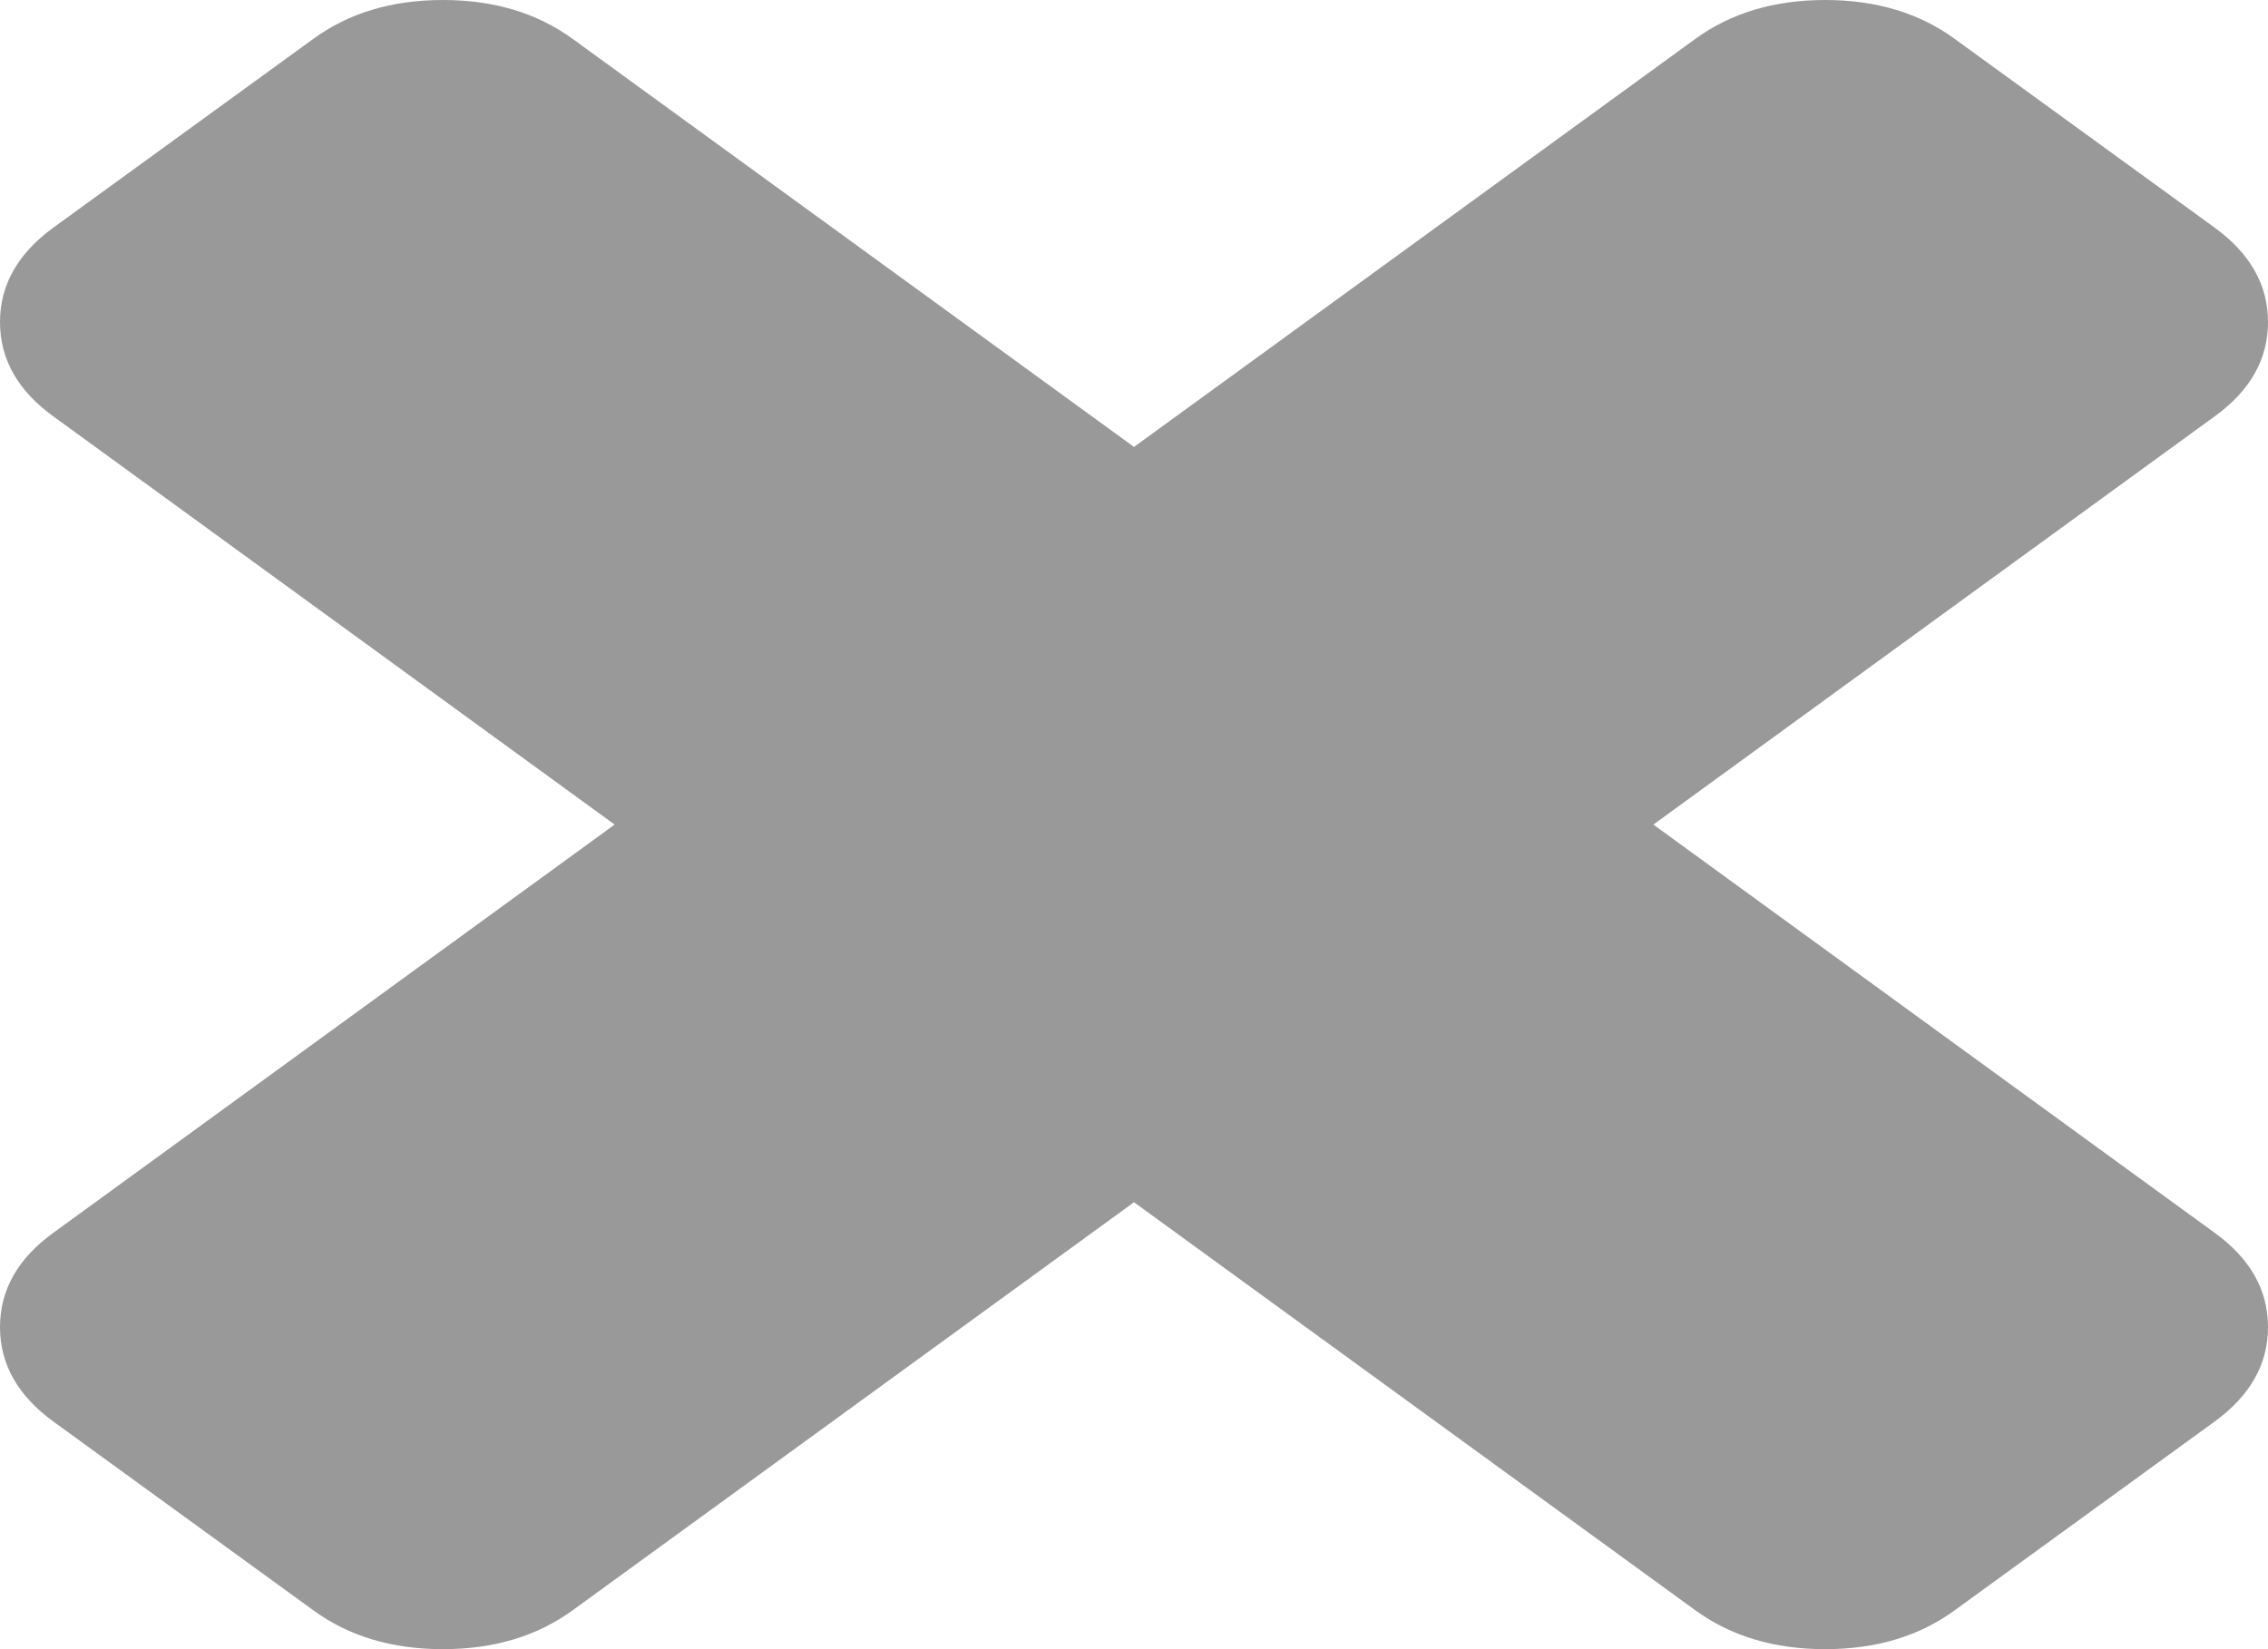 ﻿<?xml version="1.0" encoding="utf-8"?>
<svg version="1.1" xmlns:xlink="http://www.w3.org/1999/xlink" width="11px" height="8px" xmlns="http://www.w3.org/2000/svg">
  <g transform="matrix(1 0 0 1 -574 -30 )">
    <path d="M 10.741 5.98  C 10.914 6.105  11 6.258  11 6.438  C 11 6.617  10.914 6.77  10.741 6.896  L 9.481 7.811  C 9.309 7.937  9.099 8  8.852 8  C 8.605 8  8.395 7.937  8.222 7.811  L 5.5 5.832  L 2.778 7.811  C 2.605 7.937  2.395 8  2.148 8  C 1.901 8  1.691 7.937  1.519 7.811  L 0.259 6.896  C 0.086 6.77  0 6.617  0 6.438  C 0 6.258  0.086 6.105  0.259 5.98  L 2.981 4  L 0.259 2.02  C 0.086 1.895  0 1.742  0 1.562  C 0 1.383  0.086 1.23  0.259 1.104  L 1.519 0.189  C 1.691 0.063  1.901 0  2.148 0  C 2.395 0  2.605 0.063  2.778 0.189  L 5.5 2.168  L 8.222 0.189  C 8.395 0.063  8.605 0  8.852 0  C 9.099 0  9.309 0.063  9.481 0.189  L 10.741 1.104  C 10.914 1.23  11 1.383  11 1.562  C 11 1.742  10.914 1.895  10.741 2.02  L 8.019 4  L 10.741 5.98  Z " fill-rule="nonzero" fill="#999999" stroke="none" transform="matrix(1 0 0 1 574 30 )" />
  </g>
</svg>